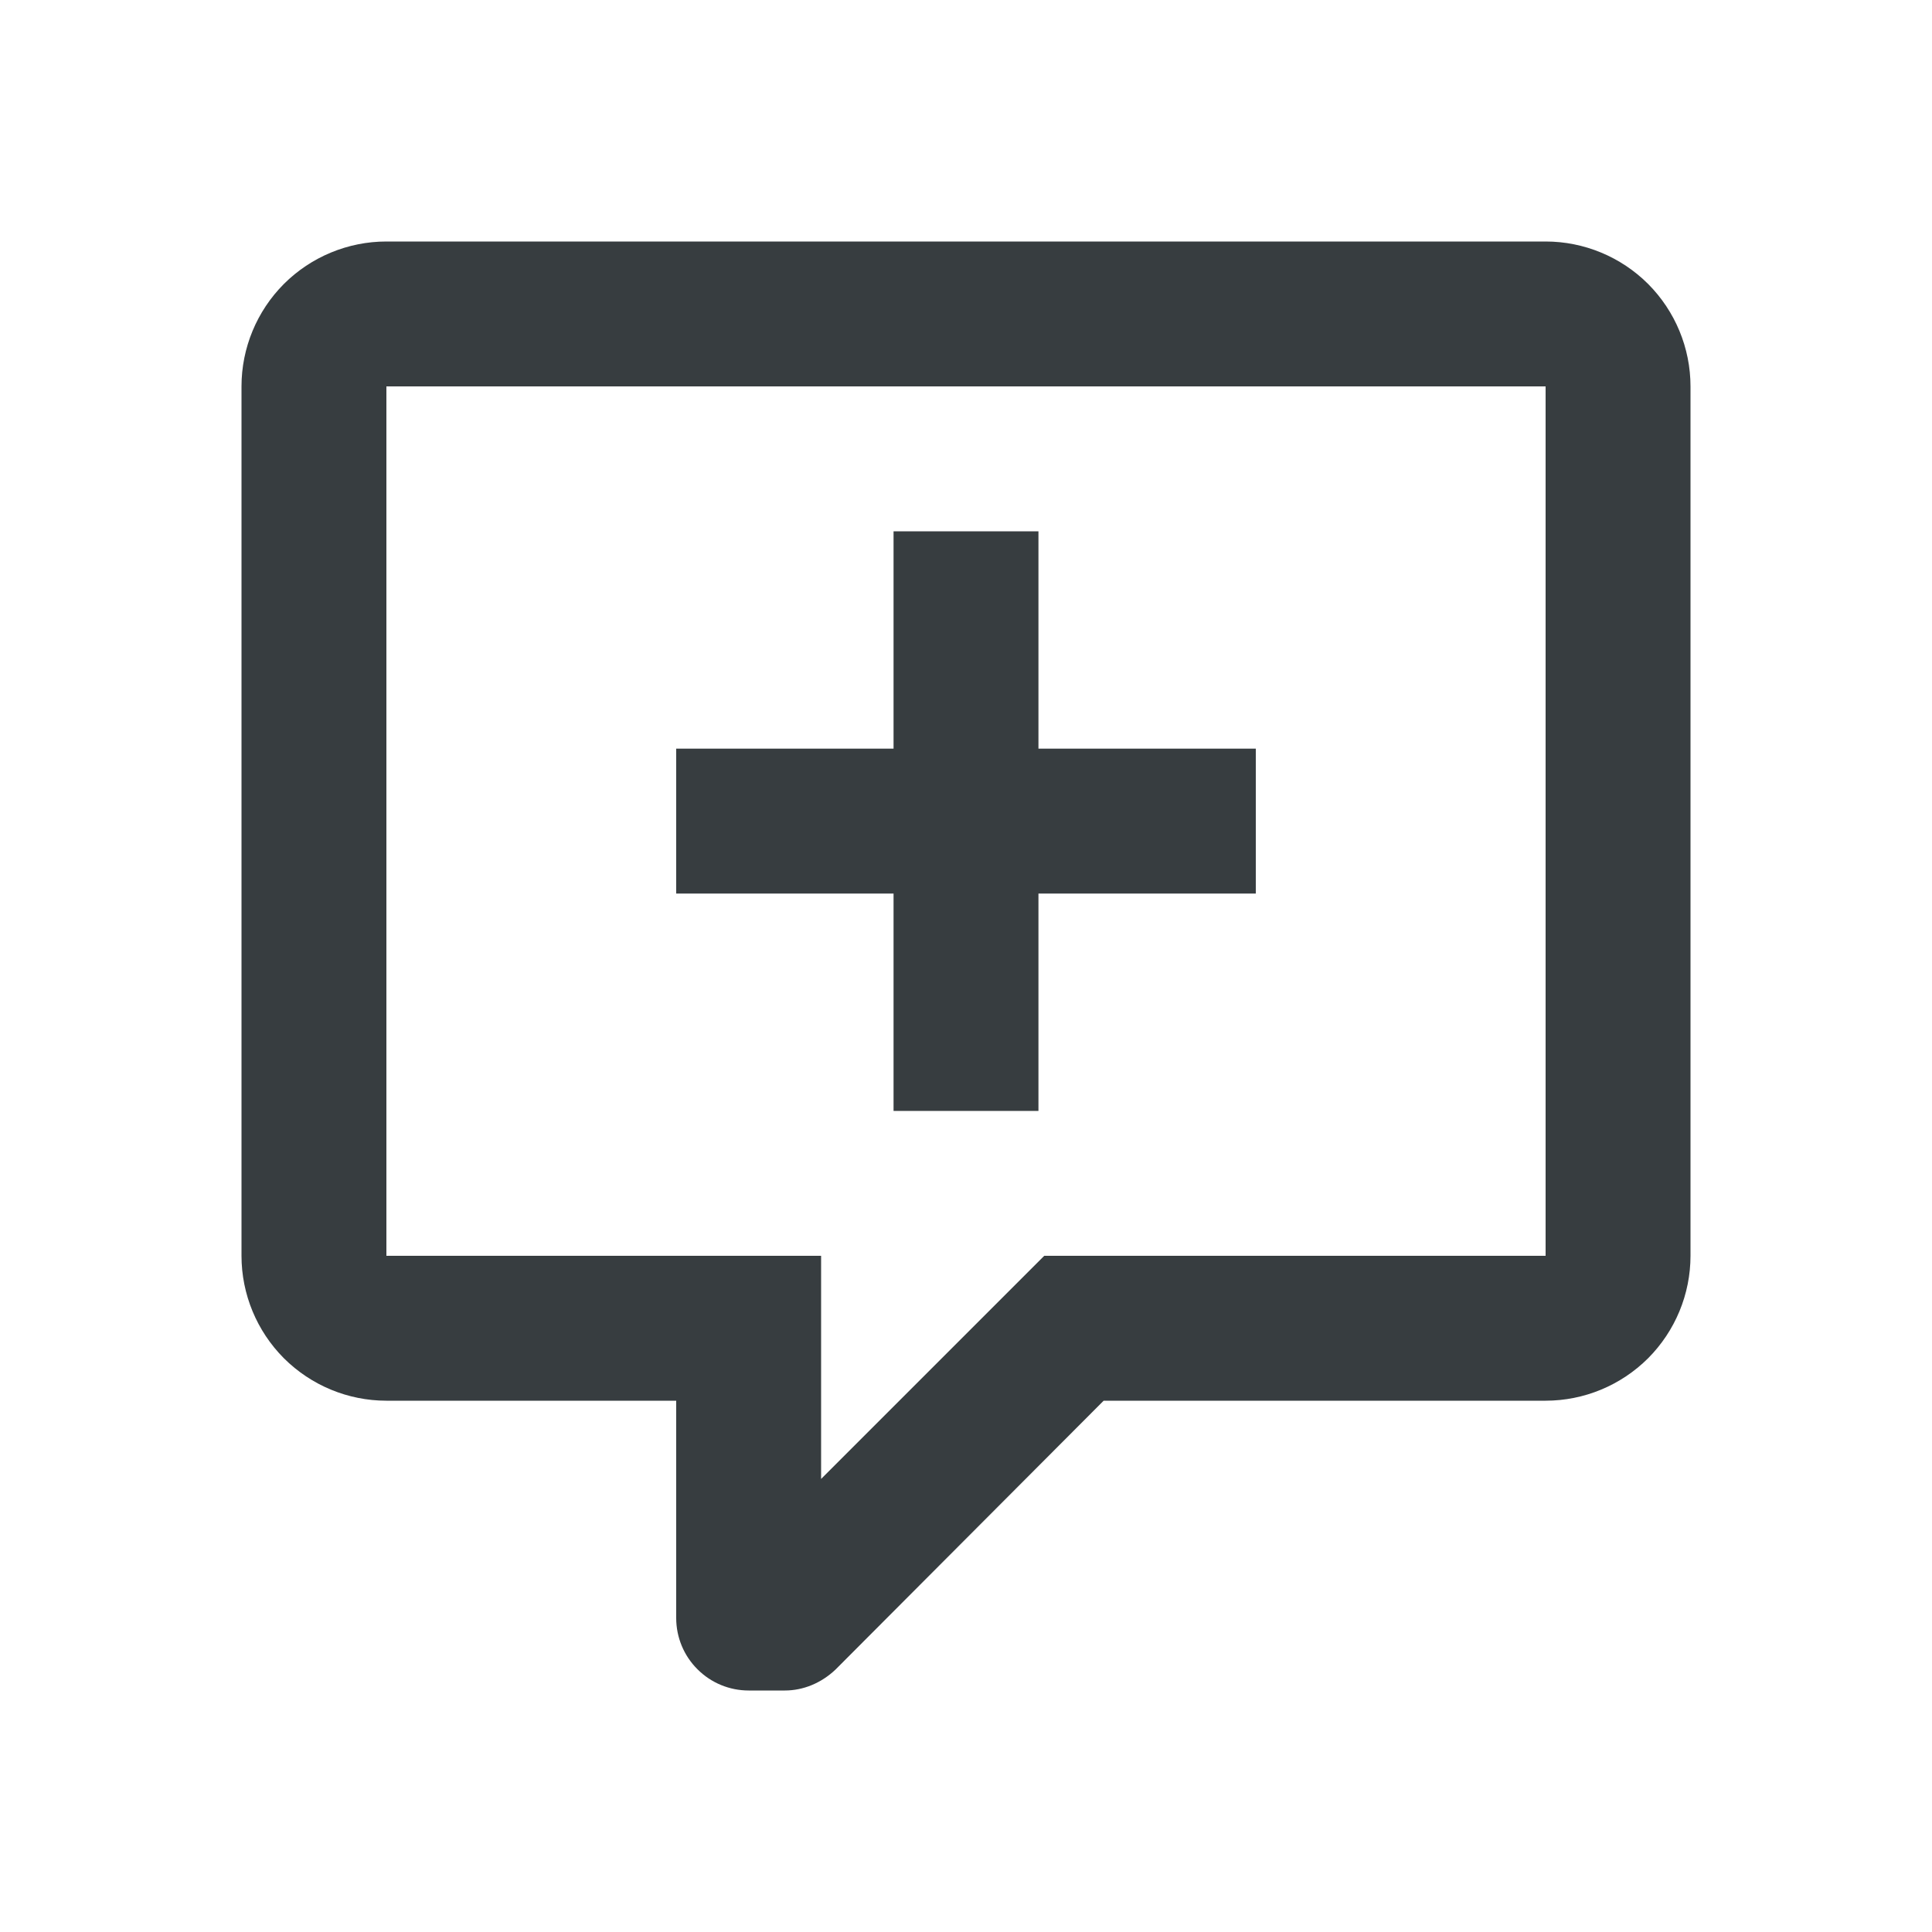 <svg width="24" height="24" viewBox="0 0 24 24" fill="none" xmlns="http://www.w3.org/2000/svg">
<path d="M9.3 21C9.061 21 8.832 20.905 8.664 20.736C8.495 20.568 8.4 20.339 8.4 20.1V17.4H4.8C4.323 17.4 3.865 17.21 3.527 16.873C3.19 16.535 3 16.077 3 15.6V4.8C3 4.323 3.19 3.865 3.527 3.527C3.865 3.19 4.323 3 4.8 3H19.2C19.677 3 20.135 3.19 20.473 3.527C20.81 3.865 21 4.323 21 4.8V15.6C21 16.077 20.81 16.535 20.473 16.873C20.135 17.21 19.677 17.4 19.2 17.4H13.71L10.38 20.739C10.2 20.91 9.975 21 9.75 21H9.3ZM10.2 15.6V18.372L12.972 15.6H19.2V4.8H4.8V15.6H10.2ZM11.1 6.6H12.9V9.3H15.6V11.1H12.9V13.8H11.1V11.1H8.4V9.3H11.1V6.6Z" fill="#373D40"/>
</svg>
